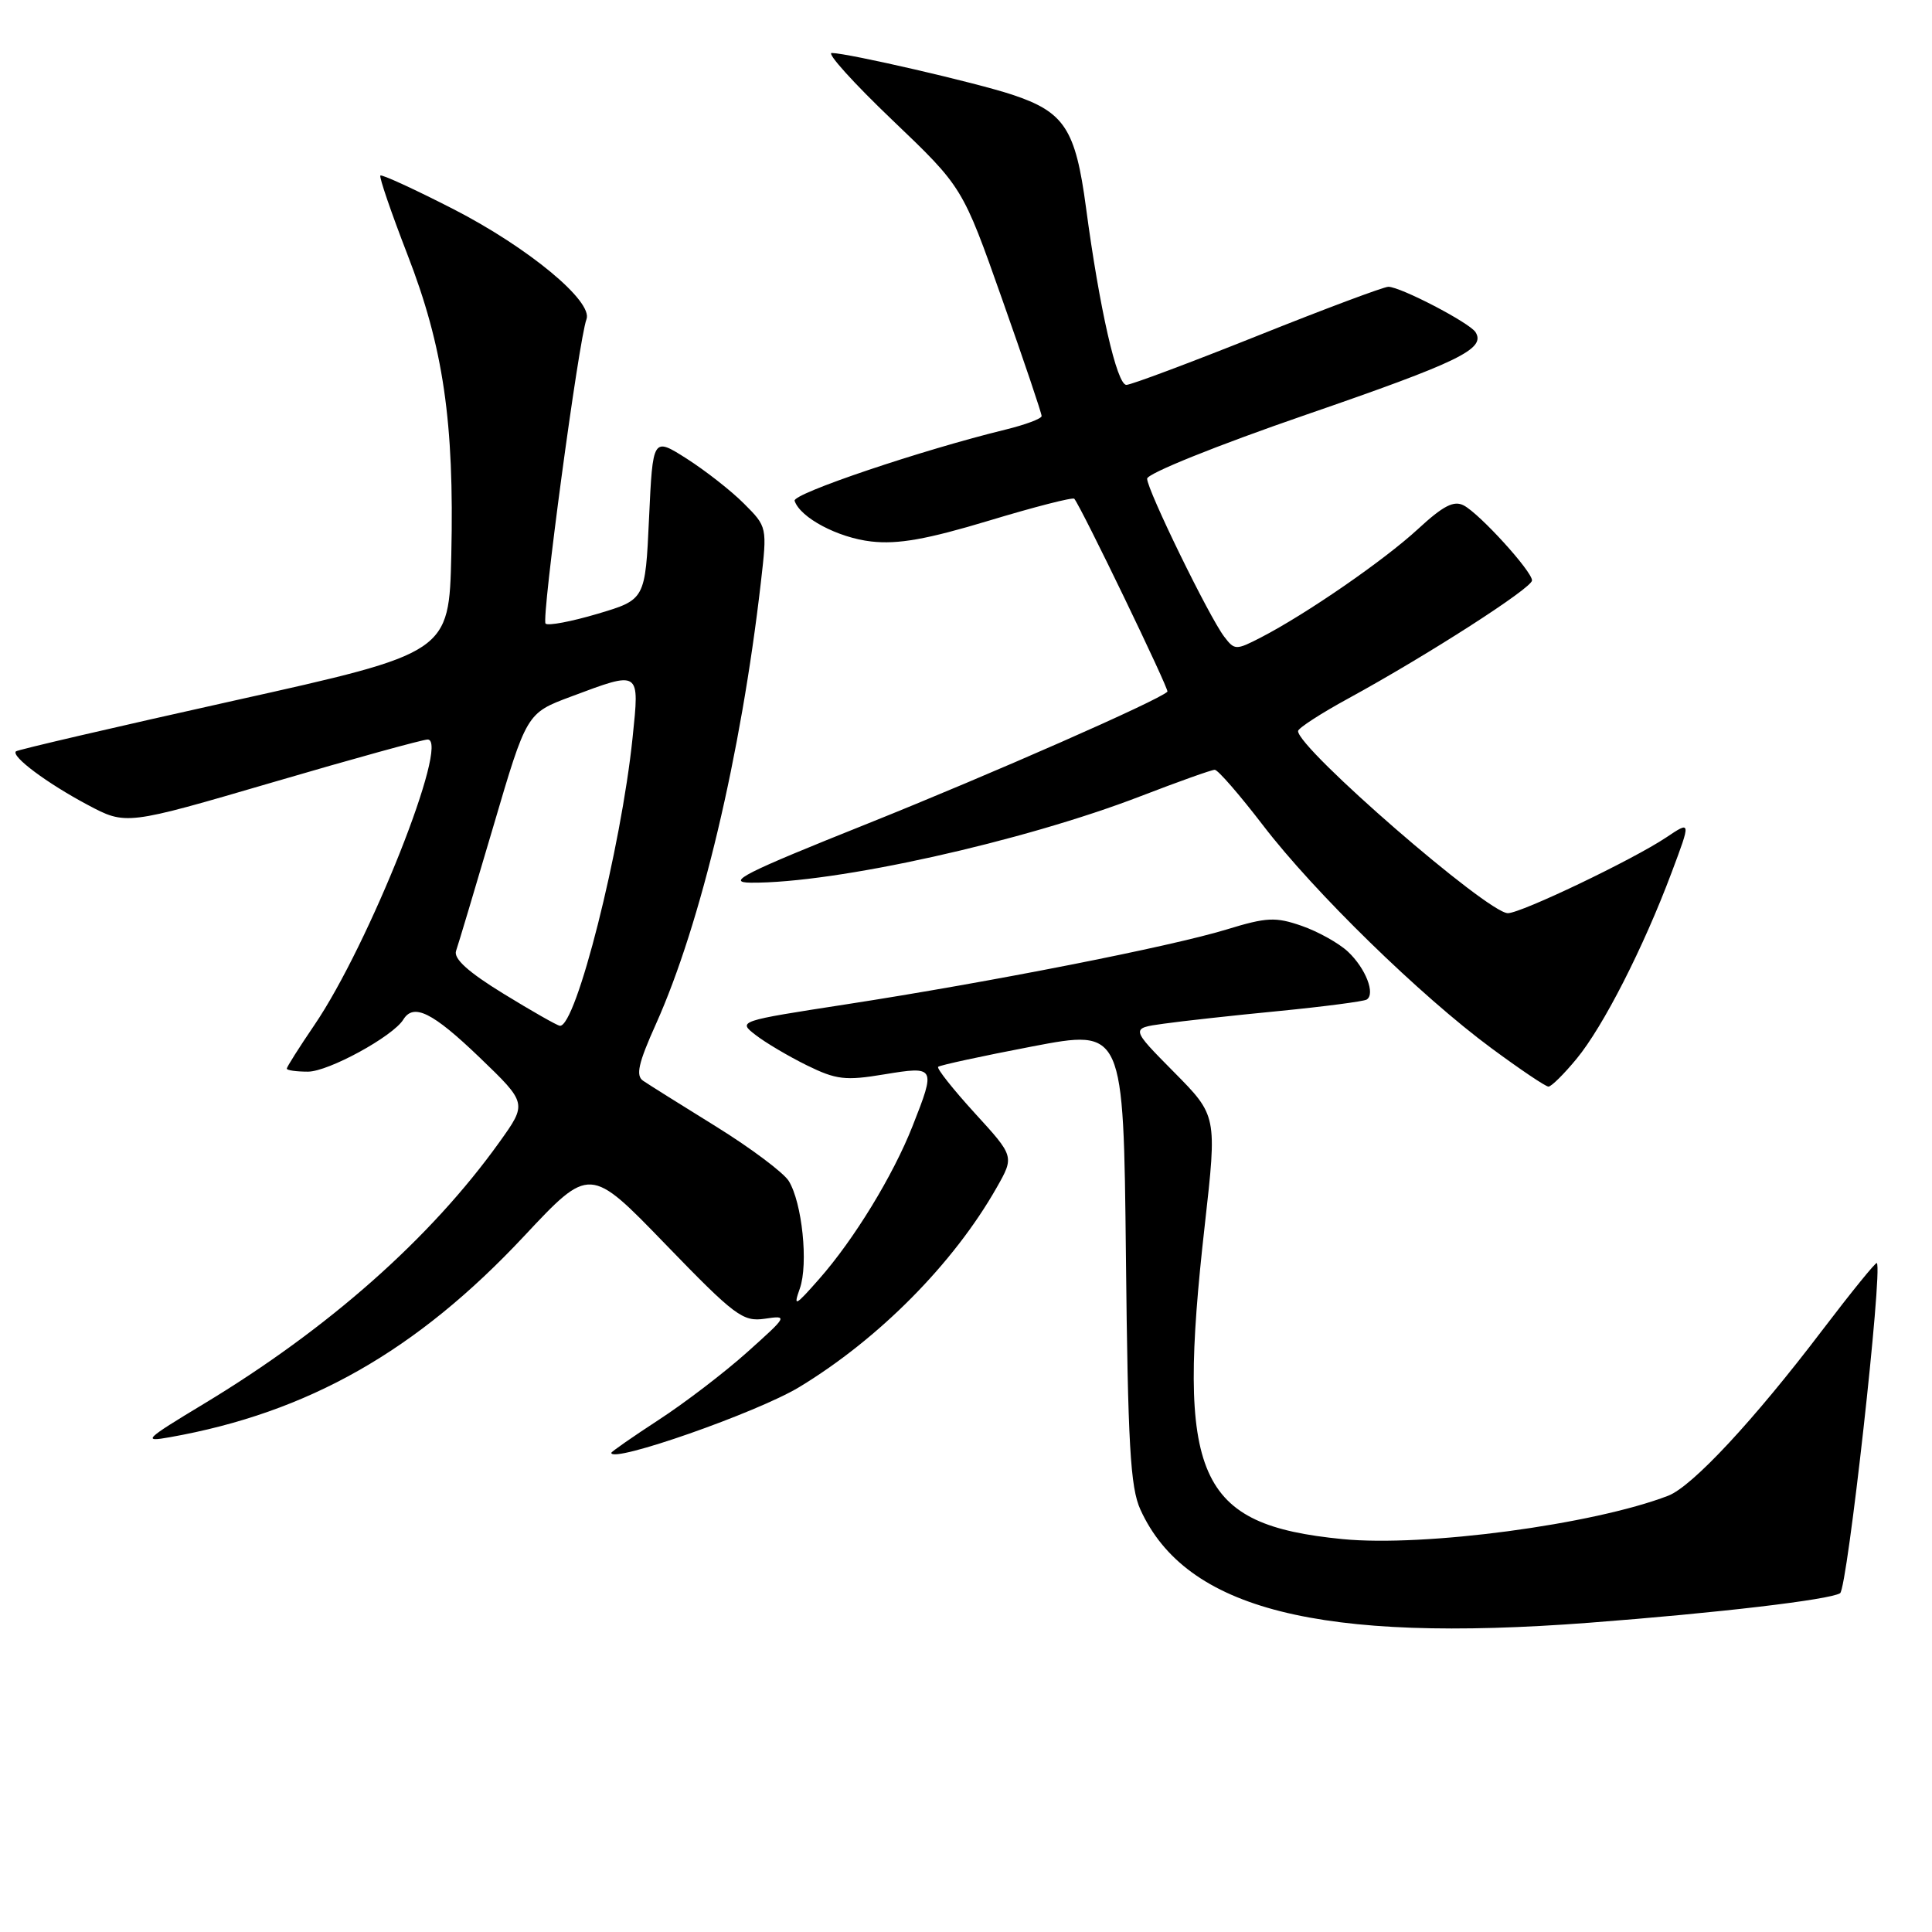 <?xml version="1.0" encoding="UTF-8" standalone="no"?>
<!DOCTYPE svg PUBLIC "-//W3C//DTD SVG 1.1//EN" "http://www.w3.org/Graphics/SVG/1.1/DTD/svg11.dtd" >
<svg xmlns="http://www.w3.org/2000/svg" xmlns:xlink="http://www.w3.org/1999/xlink" version="1.1" viewBox="0 0 256 256">
 <g >
 <path fill="currentColor"
d=" M 210.60 215.02 C 227.64 213.72 242.41 211.98 243.82 211.11 C 244.78 210.52 249.50 168.17 248.69 167.36 C 248.55 167.21 245.30 171.22 241.47 176.25 C 232.42 188.17 224.24 196.96 221.05 198.19 C 211.13 202.01 188.73 205.00 177.90 203.94 C 158.57 202.04 155.85 195.85 159.64 162.33 C 161.27 147.83 161.27 147.83 155.54 142.04 C 149.81 136.25 149.81 136.25 154.16 135.65 C 156.55 135.31 163.42 134.55 169.43 133.97 C 175.44 133.38 180.69 132.69 181.09 132.45 C 182.28 131.71 180.96 128.31 178.61 126.10 C 177.40 124.97 174.64 123.43 172.48 122.68 C 169.02 121.48 167.85 121.53 162.53 123.16 C 155.06 125.44 131.22 130.13 112.12 133.08 C 97.80 135.29 97.75 135.31 100.12 137.14 C 101.43 138.16 104.48 139.96 106.91 141.16 C 110.80 143.07 112.00 143.22 117.16 142.36 C 123.96 141.24 124.02 141.35 120.92 149.21 C 118.33 155.78 113.16 164.24 108.52 169.50 C 105.35 173.10 105.10 173.22 105.98 170.74 C 107.13 167.49 106.29 159.36 104.51 156.48 C 103.82 155.38 99.49 152.13 94.88 149.27 C 90.27 146.42 85.92 143.69 85.22 143.21 C 84.21 142.53 84.58 140.88 86.92 135.68 C 92.88 122.39 98.18 100.07 100.82 77.16 C 101.66 69.82 101.66 69.81 98.58 66.73 C 96.89 65.03 93.47 62.36 91.00 60.78 C 86.50 57.92 86.50 57.92 86.00 68.69 C 85.50 79.45 85.50 79.45 79.19 81.33 C 75.72 82.36 72.61 82.95 72.29 82.63 C 71.71 82.04 76.69 44.97 77.71 42.31 C 78.62 39.94 70.01 32.81 60.08 27.71 C 54.94 25.08 50.59 23.08 50.40 23.26 C 50.22 23.45 51.83 28.15 53.98 33.71 C 58.75 45.99 60.20 55.91 59.80 73.50 C 59.50 86.50 59.50 86.50 31.00 92.84 C 15.32 96.33 2.32 99.35 2.11 99.56 C 1.45 100.22 6.24 103.79 11.60 106.64 C 16.69 109.35 16.69 109.35 36.10 103.67 C 46.77 100.54 56.03 97.99 56.67 97.99 C 59.68 98.01 48.89 125.22 41.64 135.85 C 39.64 138.79 38.00 141.38 38.00 141.60 C 38.00 141.82 39.26 142.00 40.80 142.00 C 43.52 142.00 52.06 137.33 53.44 135.10 C 54.80 132.89 57.31 134.13 63.52 140.09 C 69.86 146.19 69.86 146.19 66.18 151.33 C 57.07 164.06 43.51 176.06 27.00 186.02 C 19.16 190.75 18.81 191.10 22.50 190.44 C 40.81 187.19 55.19 179.03 69.44 163.80 C 78.15 154.50 78.15 154.50 88.16 164.85 C 97.38 174.38 98.43 175.16 101.33 174.74 C 104.43 174.28 104.39 174.35 99.02 179.16 C 96.02 181.85 90.74 185.89 87.28 188.14 C 83.83 190.39 81.00 192.36 81.00 192.51 C 81.00 193.94 100.31 187.18 105.90 183.80 C 116.47 177.40 126.36 167.41 132.06 157.37 C 134.41 153.23 134.41 153.23 129.16 147.49 C 126.28 144.33 124.09 141.57 124.31 141.36 C 124.52 141.15 130.14 139.93 136.78 138.66 C 148.87 136.35 148.87 136.35 149.19 166.43 C 149.45 191.42 149.77 197.10 151.11 200.03 C 157.14 213.28 174.84 217.74 210.60 215.02 Z  M 208.91 140.29 C 212.43 136.03 217.76 125.58 221.49 115.63 C 224.07 108.76 224.07 108.76 220.79 110.96 C 216.38 113.91 201.56 121.00 199.80 121.00 C 197.13 121.00 172.00 99.19 172.00 96.87 C 172.00 96.49 175.04 94.52 178.75 92.50 C 189.19 86.79 203.00 77.92 203.00 76.91 C 203.00 75.70 196.12 68.13 193.97 66.98 C 192.65 66.28 191.25 67.00 187.89 70.10 C 183.38 74.26 173.09 81.36 167.07 84.47 C 163.77 86.17 163.59 86.17 162.22 84.37 C 160.22 81.76 152.00 64.91 152.00 63.43 C 152.00 62.75 161.18 59.05 172.98 54.98 C 193.37 47.95 196.89 46.24 195.52 44.02 C 194.75 42.78 185.58 38.00 183.96 38.00 C 183.36 38.00 175.55 40.92 166.61 44.50 C 157.68 48.07 149.86 51.00 149.25 51.00 C 147.99 51.00 145.68 40.85 143.90 27.50 C 142.51 17.08 141.05 14.84 134.11 12.54 C 129.31 10.95 112.46 7.06 110.21 7.02 C 109.50 7.01 113.11 11.01 118.23 15.90 C 127.55 24.80 127.55 24.80 132.79 39.65 C 135.68 47.82 138.03 54.78 138.02 55.13 C 138.01 55.48 135.86 56.28 133.25 56.92 C 122.17 59.62 104.97 65.42 105.29 66.36 C 106.03 68.60 111.03 71.25 115.45 71.75 C 118.99 72.15 122.81 71.47 131.07 68.98 C 137.09 67.16 142.16 65.86 142.35 66.09 C 143.32 67.28 154.95 91.38 154.69 91.65 C 153.53 92.81 131.36 102.56 115.00 109.12 C 98.52 115.71 96.12 116.93 99.50 116.96 C 110.68 117.05 135.52 111.53 151.19 105.48 C 156.15 103.57 160.54 102.00 160.96 102.00 C 161.38 102.00 164.25 105.31 167.35 109.35 C 174.14 118.22 188.24 131.97 197.63 138.90 C 201.41 141.69 204.80 143.98 205.18 143.98 C 205.55 143.99 207.23 142.33 208.91 140.29 Z  M 66.71 131.67 C 62.03 128.80 60.08 127.03 60.43 126.00 C 60.72 125.17 62.94 117.75 65.37 109.50 C 69.78 94.50 69.78 94.50 75.64 92.31 C 84.89 88.85 84.75 88.76 83.82 97.75 C 82.30 112.45 76.31 136.17 74.18 135.92 C 73.81 135.88 70.44 133.96 66.71 131.67 Z "/>
</g>
</svg>